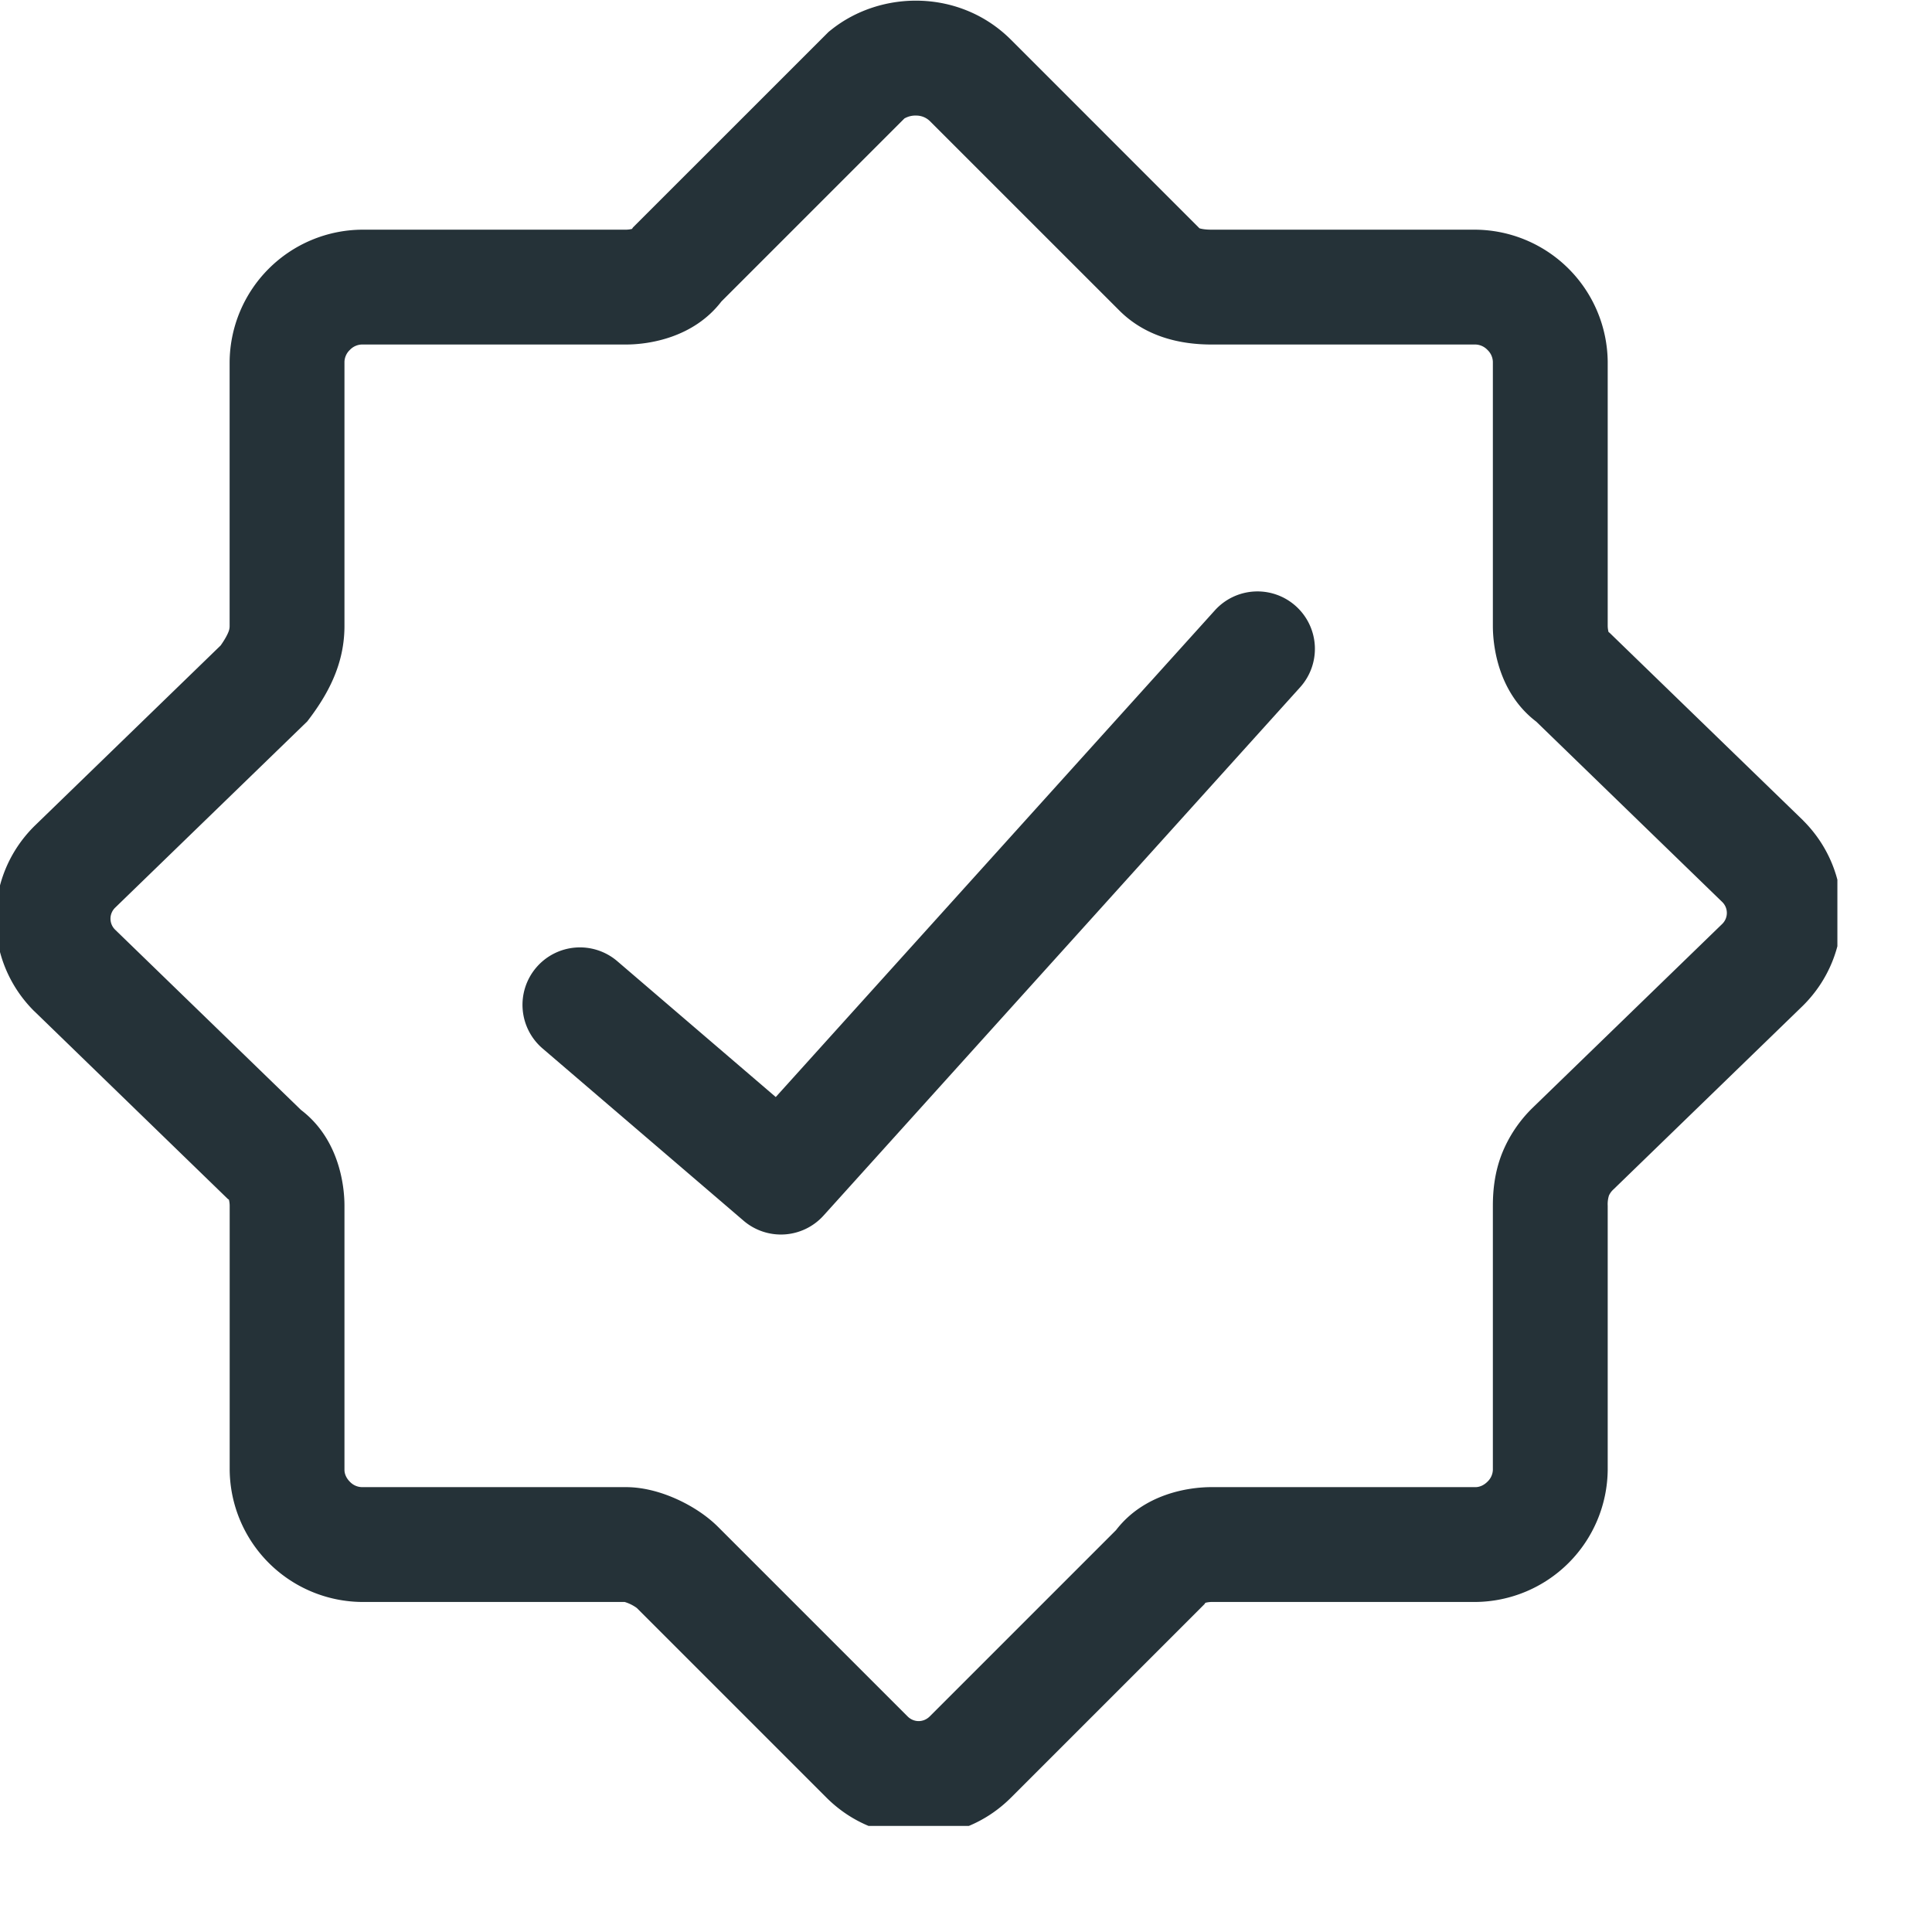 <svg width="34" height="34" viewBox="0 0 34 34" fill="none" xmlns="http://www.w3.org/2000/svg"><g clip-path="url(#clip0)" fill-rule="evenodd" clip-rule="evenodd" fill="#253238"><path d="M22.806 10.668a1.01 1.01 0 01.074 1.427l-8.387 9.297a1.01 1.01 0 01-1.408.09l-3.537-3.031a1.01 1.01 0 111.316-1.535l2.788 2.39 7.727-8.564a1.01 1.01 0 011.427-.074z"/><path d="M15.918 2.083l-3.223 3.223c-.49.638-1.271.757-1.68.757H6.365a.302.302 0 00-.208.095.302.302 0 00-.095.208v4.648c0 .582-.213 1.093-.606 1.617l-.048.064-3.384 3.281a.27.27 0 000 .383l3.274 3.175c.644.49.764 1.275.764 1.686v4.648c0 .062.027.14.095.208a.301.301 0 00.208.095h4.648c.35 0 .677.11.916.22.245.113.504.276.708.48l3.335 3.335c.11.11.279.11.39 0l3.278-3.278c.49-.638 1.27-.757 1.68-.757h4.648c.062 0 .14-.027.208-.095a.302.302 0 00.096-.208V21.22c0-.286.035-.594.155-.906a2.34 2.34 0 01.545-.819l.005-.005 3.333-3.232a.27.27 0 000-.383L27.036 12.7c-.644-.49-.764-1.275-.764-1.686V6.366a.302.302 0 00-.095-.208.302.302 0 00-.208-.095h-4.648c-.56 0-1.165-.14-1.624-.6L16.363 2.13a.342.342 0 00-.234-.096.387.387 0 00-.211.05zM14.627.525c.883-.707 2.274-.716 3.165.175l3.317 3.318h.001c.026.008.09.024.211.024h4.648a2.348 2.348 0 012.324 2.324v4.648a.445.445 0 00.015.109l.016.011 3.407 3.303.005.006c.9.9.9 2.348 0 3.248l-.005.005-3.334 3.233a.33.33 0 00-.082.11.51.51 0 00-.022.181v4.648a2.348 2.348 0 01-2.324 2.324h-4.648a.445.445 0 00-.109.015l-.015.023-3.405 3.405c-.9.9-2.348.9-3.248 0l-3.333-3.333s-.01-.009-.033-.024a.712.712 0 00-.185-.086H6.366a2.348 2.348 0 01-2.324-2.324V21.22a.442.442 0 00-.014-.109l-.017-.01-3.406-3.304-.006-.005c-.9-.9-.9-2.348 0-3.248l.006-.006 3.278-3.179c.082-.116.12-.194.138-.24a.265.265 0 00.02-.105V6.366a2.348 2.348 0 012.325-2.324h4.648a.444.444 0 00.109-.014l.015-.024L14.583.56l.044-.035z"/></g><defs><clipPath id="clip0"><path fill="#fff" d="M0 0h32.335v32.133H0z"/></clipPath></defs></svg>